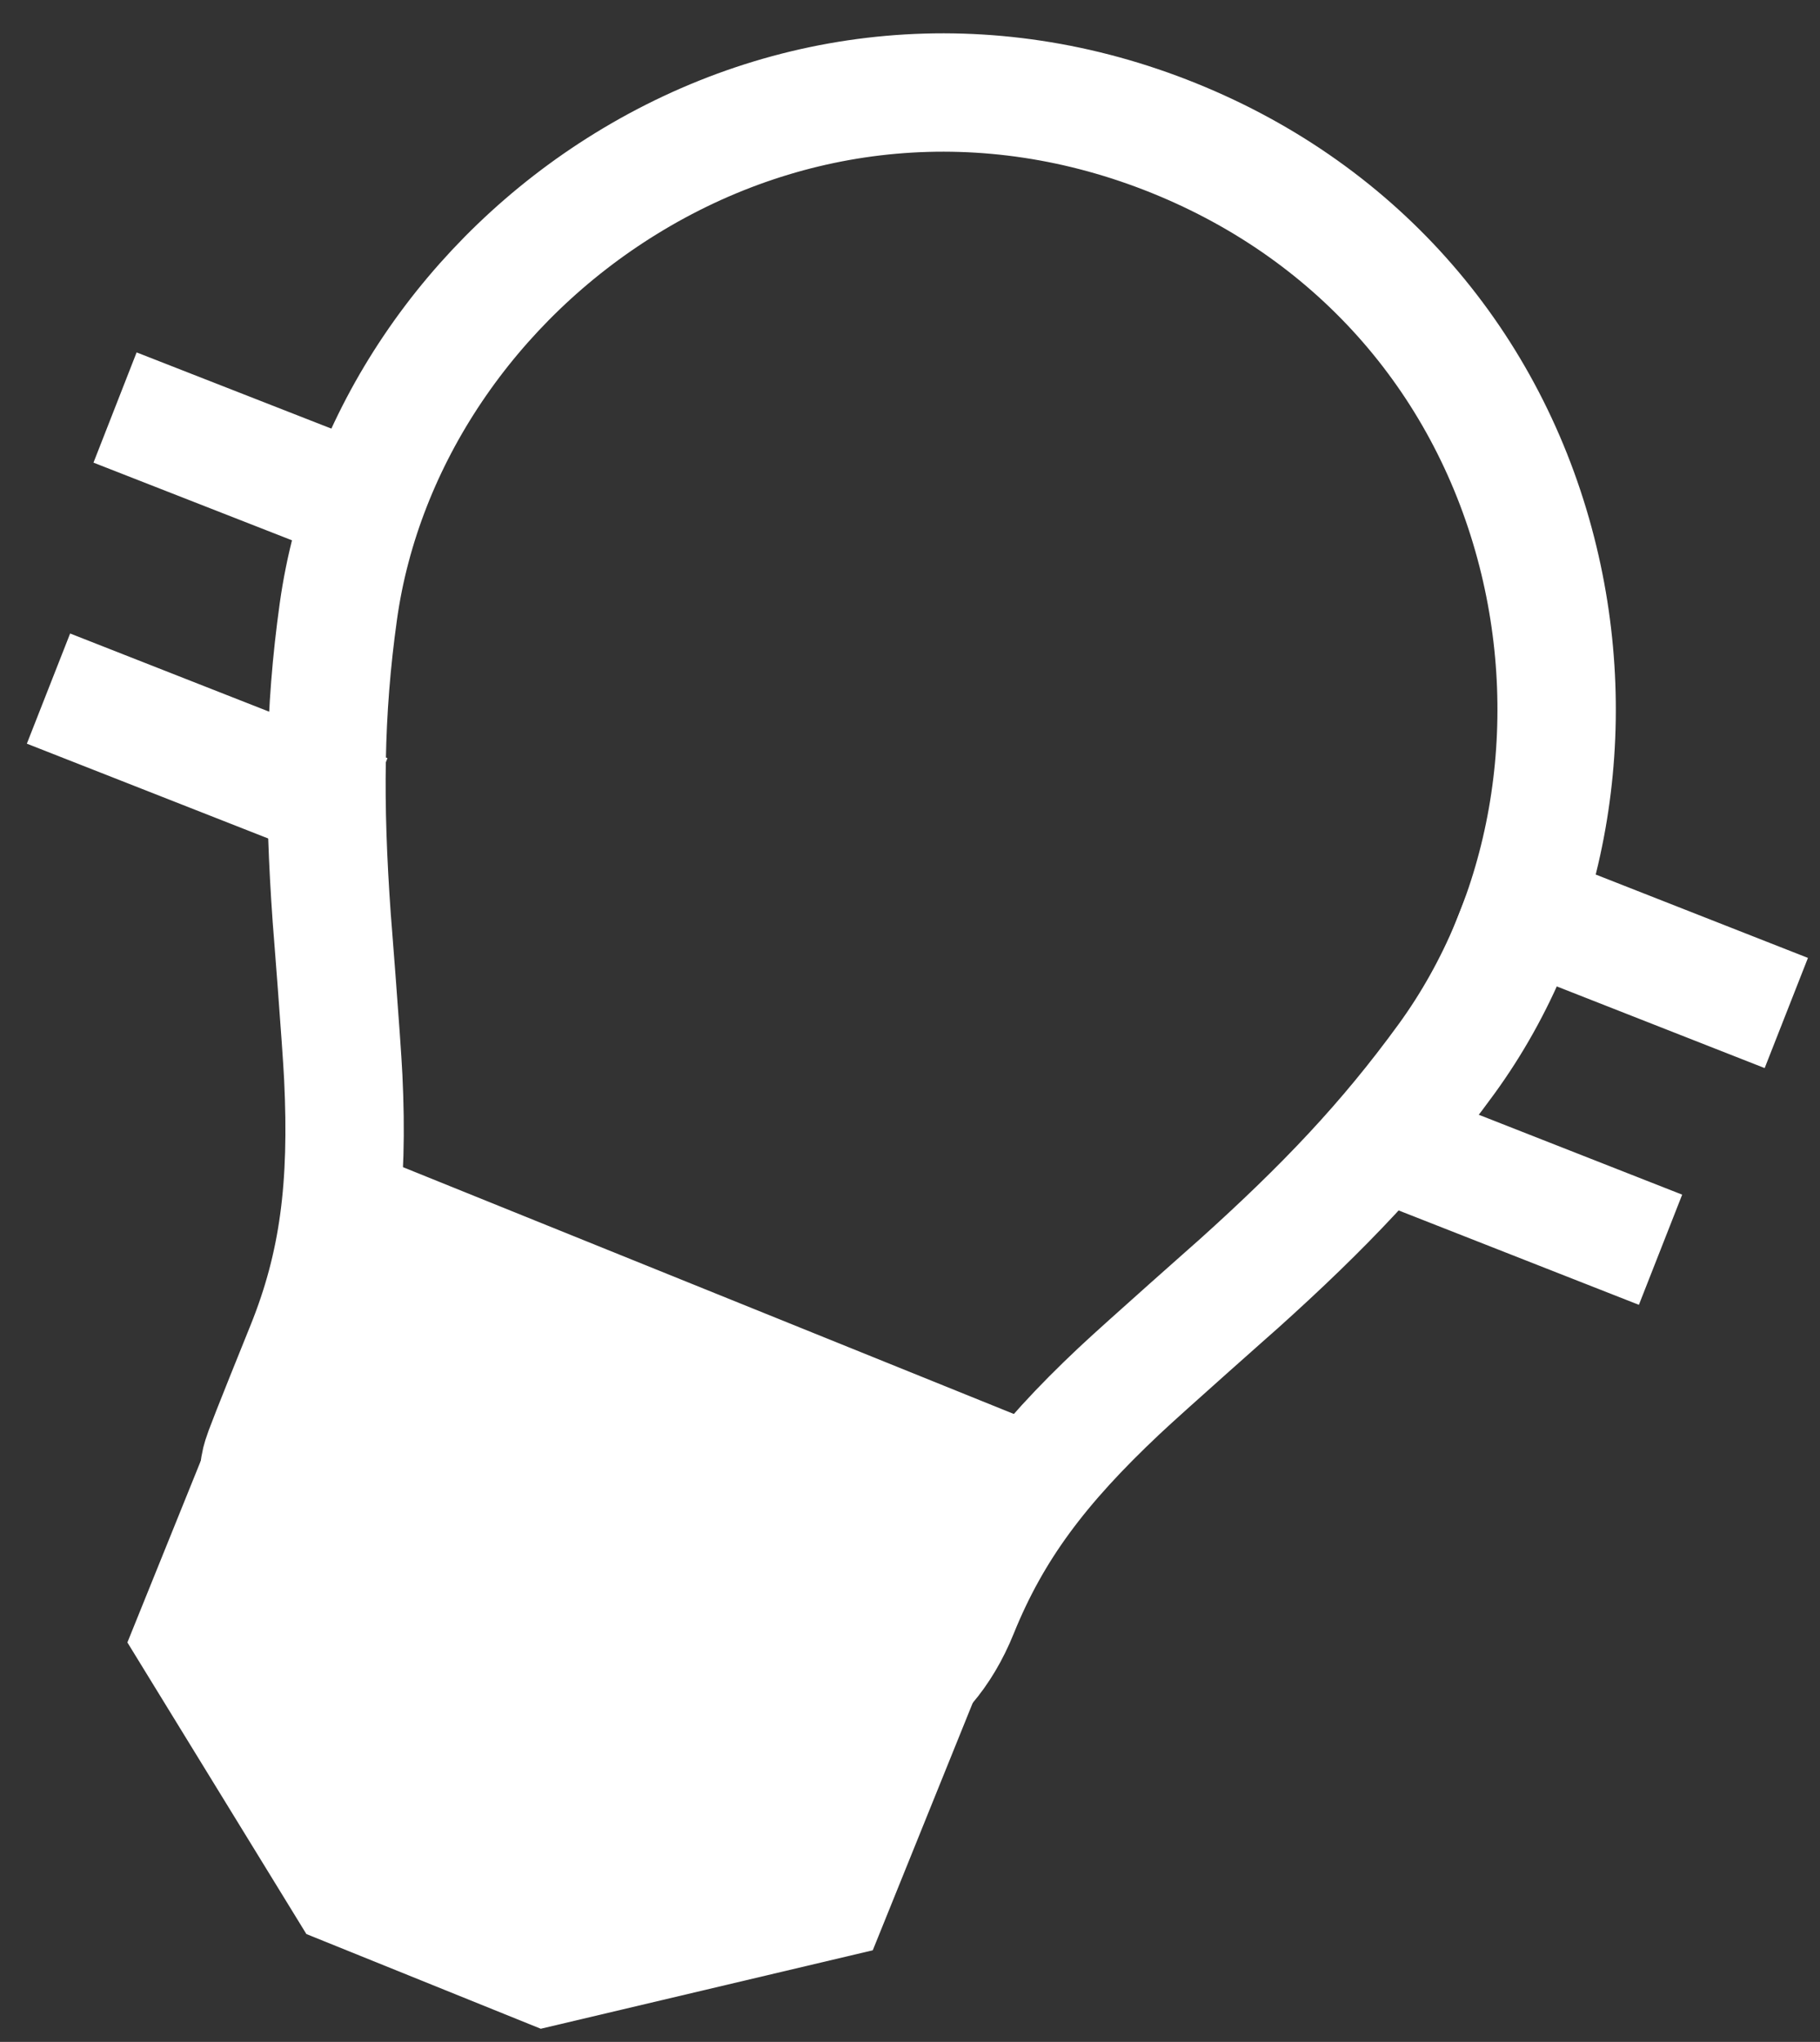 <?xml version="1.0" encoding="UTF-8"?>
<svg width="246px" height="276px" viewBox="0 0 246 276" version="1.1" xmlns="http://www.w3.org/2000/svg" xmlns:xlink="http://www.w3.org/1999/xlink">
    <rect x="0" y="0" width="246" height="276" fill="#333333" stroke="none"/>
    <!-- Generator: Sketch 47 (45396) - http://www.bohemiancoding.com/sketch -->
    <title>Coin</title>
    <desc>Created with Sketch.</desc>
    <defs></defs>
    <g id="Page-1" stroke="none" stroke-width="1" fill="none" fill-rule="evenodd">
        <g id="Group" transform="translate(109.615, 140.139) rotate(22) translate(-109.615, -140.139) translate(34.615, 17.139)" stroke="#FFFFFF">
            <path d="M43.759,197.866 C43.71,199.116 43.664,200.313 43.652,200.615 C43.615,201.513 43.586,202.165 43.558,202.658 C43.54,202.979 43.522,203.242 43.502,203.476 C43.484,203.674 43.464,203.857 43.435,204.061 C43.279,205.163 43.169,205.663 42.511,206.861 C42.146,207.497 42.146,207.497 41.409,208.402 C40.346,209.48 40.346,209.48 38.18,210.55 C35.323,211.186 35.323,211.186 32.508,210.437 C30.403,209.292 30.403,209.292 29.39,208.189 C28.245,206.519 28.245,206.519 27.957,205.707 C27.759,205.098 27.759,205.098 27.676,204.737 C27.569,204.261 27.529,203.933 27.496,203.534 C27.472,203.249 27.458,202.95 27.446,202.564 C27.428,201.963 27.414,201.072 27.403,199.831 C27.381,197.364 27.37,193.406 27.37,187.556 C27.37,175.42 24.599,165.132 18.441,151.768 C16.519,147.595 8.579,131.674 8.971,132.475 C2.035,118.282 -2.412,107.025 -5.763,93.636 C-11.5,70.705 -6.01,45.316 8.591,25.475 C23.995,4.545 47.728,-8 75,-8 C102.272,-8 126.005,4.545 141.409,25.475 C156.01,45.316 161.5,70.705 155.763,93.636 C152.412,107.025 147.965,118.282 141.029,132.475 C141.421,131.674 133.481,147.595 131.559,151.768 C125.401,165.132 122.63,175.42 122.63,187.556 C122.63,199.886 115.558,207.819 104.046,210.2 C95.904,211.884 85.707,210.888 73.642,207.88 C67.663,206.39 61.381,204.435 54.888,202.115 C51.082,200.754 47.397,199.34 43.759,197.866 Z" id="Path" stroke-width="16" stroke-linecap="round" stroke-linejoin="round"></path>
            <path d="M35,191.265 L35,199.477 L35,204.897 L35,210.5 L35,215.789 L35,221.27 L35,225.95 L62.136,246 L86.595,246 C104.865,233.065 114,226.597 114,226.597 C114,226.597 114,222.995 114,215.789 L114,210.5 L114,204.897 L114,199.477 L114,196.685 L114,191.265 L114,186.022 L114,175 L111.308,175 L35,175 L35,191.265 Z" id="Path-4" stroke-width="30" fill="#FFFFFF"></path>
        </g>
        <path d="M14,96 L42,107" id="Line-3" stroke="#FFFFFF" stroke-width="16" stroke-linecap="square"></path>
        <path d="M189,155 L217,166" id="Line-3" stroke="#FFFFFF" stroke-width="16" stroke-linecap="square"></path>
        <path d="M206,123 L234,134" id="Line-3" stroke="#FFFFFF" stroke-width="16" stroke-linecap="square"></path>
        <path d="M23,58 L46,67" id="Line-3" stroke="#FFFFFF" stroke-width="16" stroke-linecap="square"></path>
    </g>
</svg>